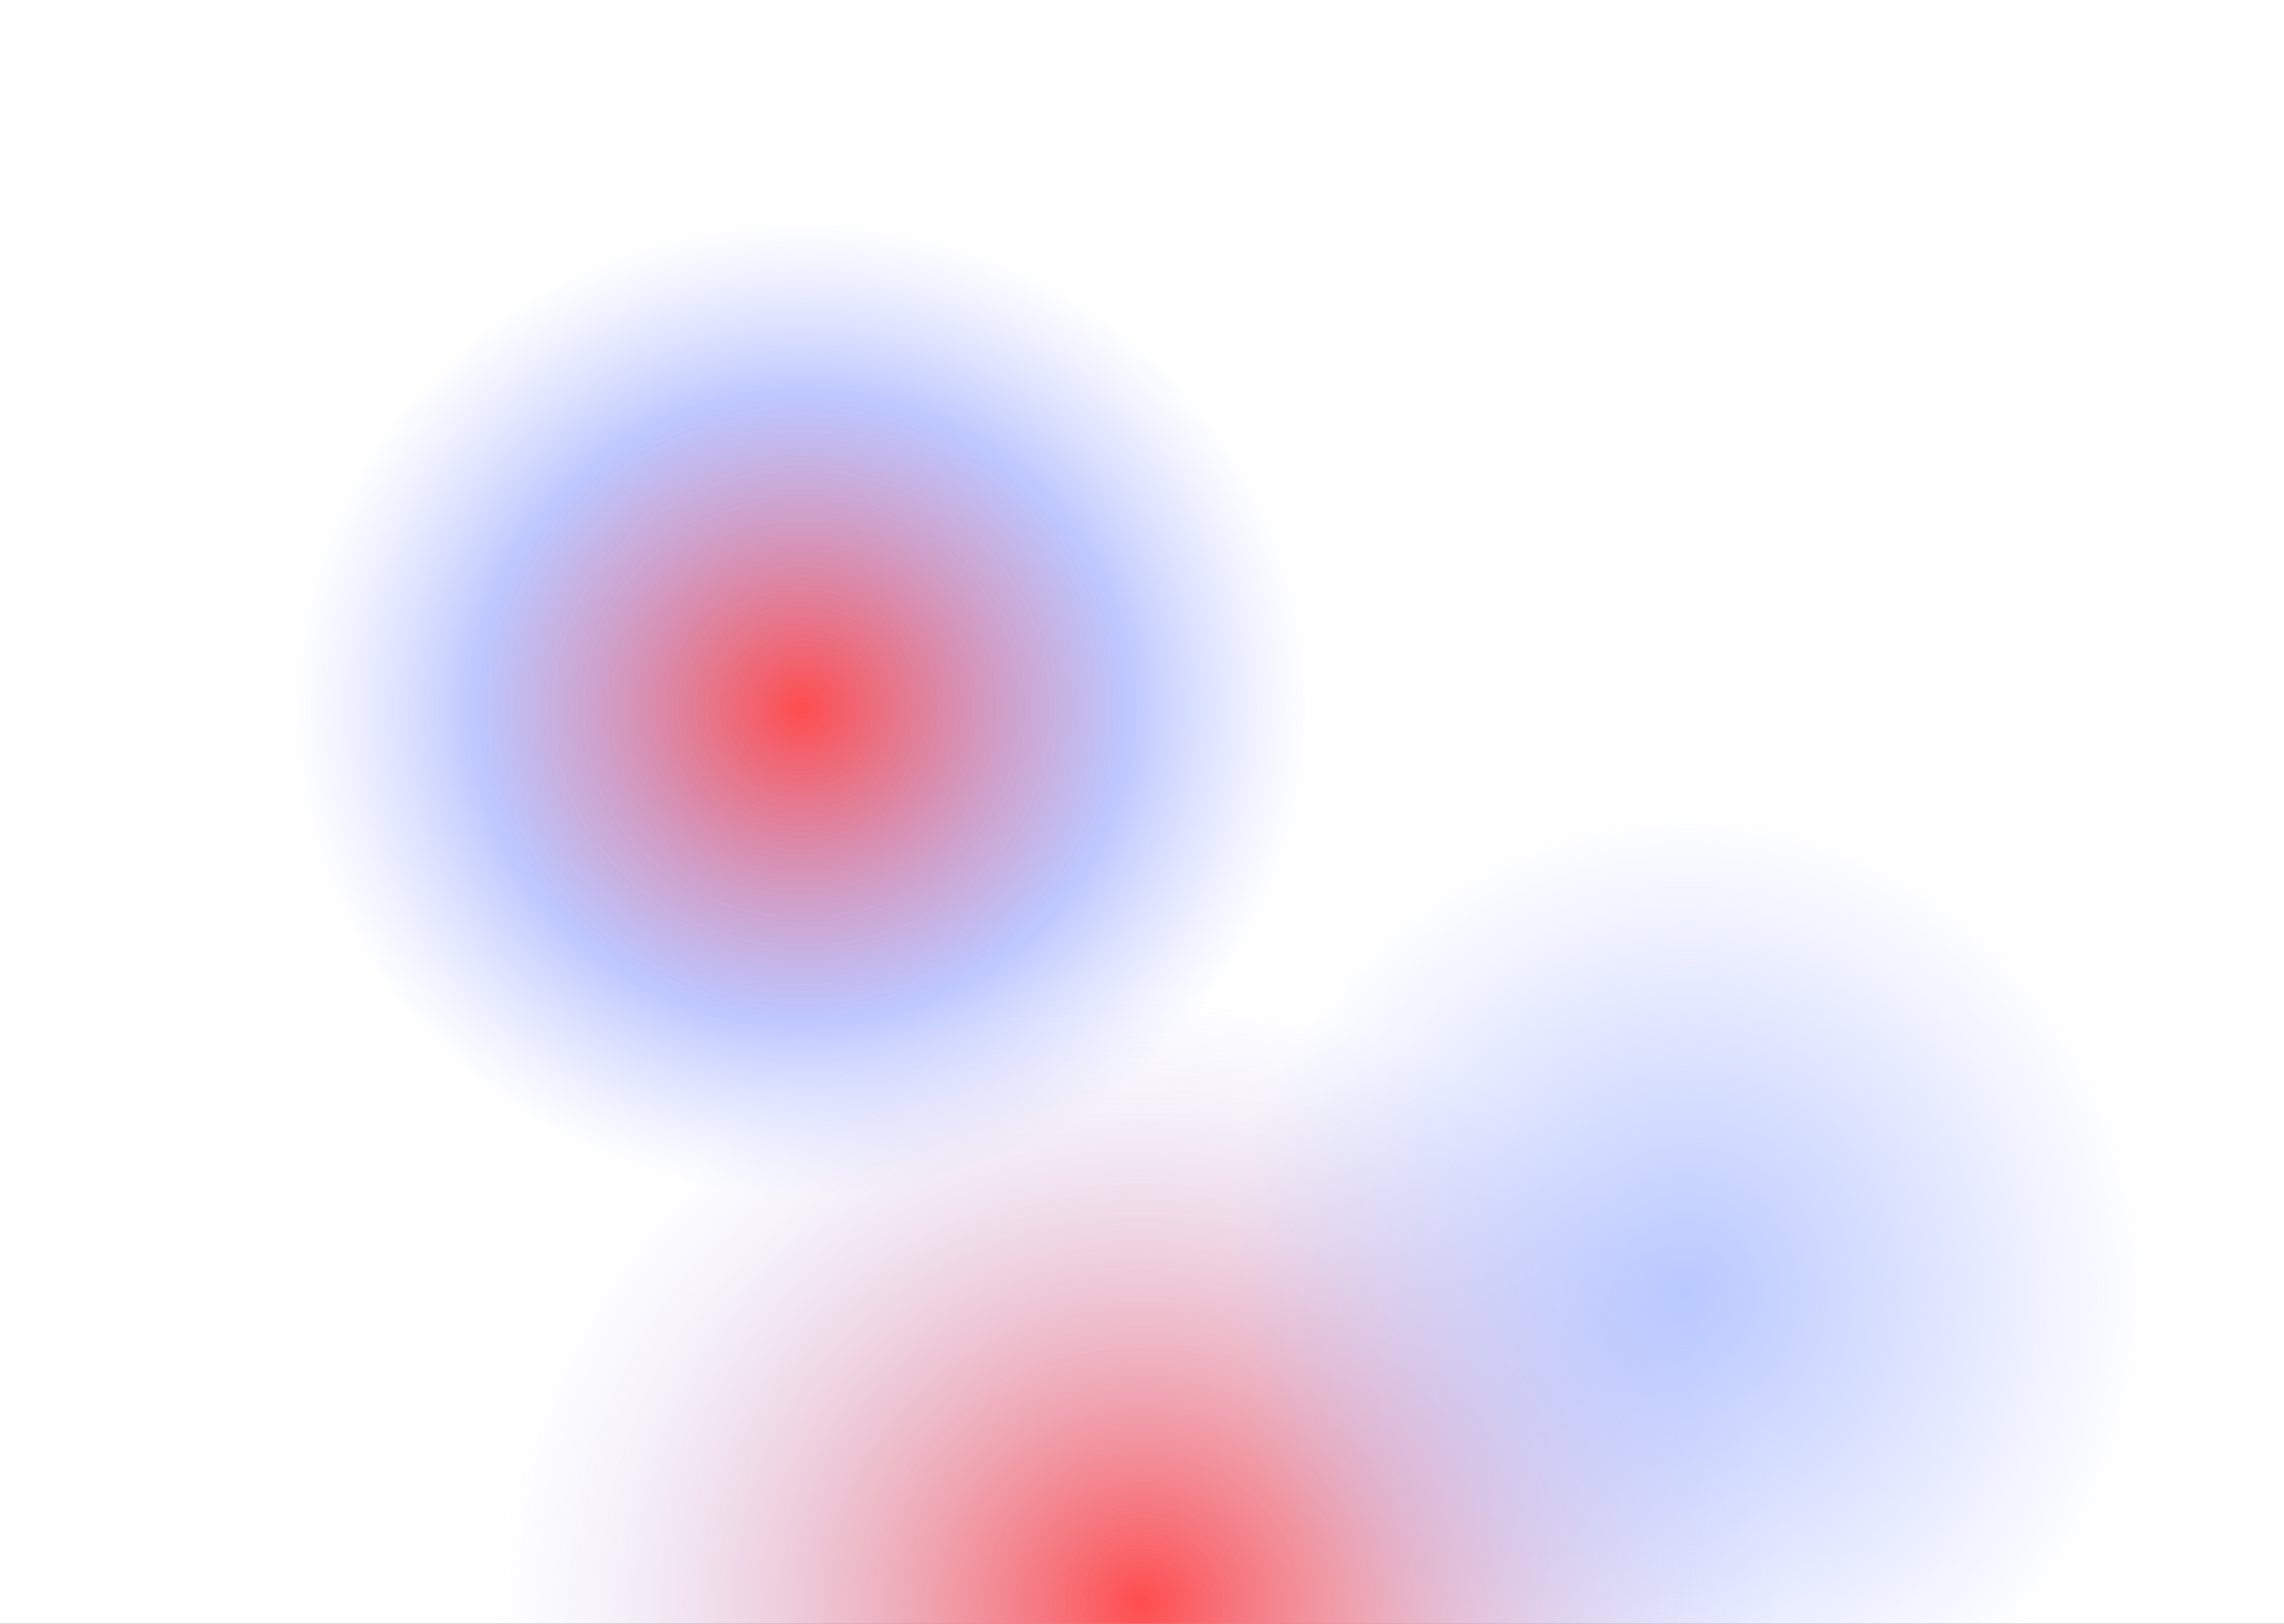 <svg width="1440" height="1024" viewBox="0 0 1440 1024" fill="none" xmlns="http://www.w3.org/2000/svg">
<rect x="0" y="0" width="1440" height="1024" fill="#333333" stroke="none"/>
<g clip-path="url(#clip0)">
<rect width="1440" height="1024" fill="white"/>
<ellipse cx="505.5" cy="446.5" rx="329.5" ry="315.5" fill="url(#paint0_radial)" fill-opacity="0.7"/>
<ellipse cx="719.5" cy="1011" rx="416.5" ry="393" fill="url(#paint1_radial)" fill-opacity="0.7"/>
<ellipse cx="1063" cy="815" rx="297" ry="309" fill="url(#paint2_radial)" fill-opacity="0.7"/>
</g>
<defs>
<radialGradient id="paint0_radial" cx="0" cy="0" r="1" gradientUnits="userSpaceOnUse" gradientTransform="translate(505.5 446.5) rotate(90) scale(315.5 329.5)">
<stop stop-color="#FF0000"/>
<stop offset="0.625" stop-color="#788BFF" stop-opacity="0.69"/>
<stop offset="0.979" stop-color="#9FADFF" stop-opacity="0"/>
</radialGradient>
<radialGradient id="paint1_radial" cx="0" cy="0" r="1" gradientUnits="userSpaceOnUse" gradientTransform="translate(719.5 1011) rotate(90) scale(393 416.5)">
<stop stop-color="#FF0000"/>
<stop offset="0.979" stop-color="#9FADFF" stop-opacity="0"/>
</radialGradient>
<radialGradient id="paint2_radial" cx="0" cy="0" r="1" gradientUnits="userSpaceOnUse" gradientTransform="translate(1063 815) rotate(90) scale(309 297)">
<stop stop-color="#9BB1FF"/>
<stop offset="0.979" stop-color="#9FADFF" stop-opacity="0"/>
</radialGradient>
<clipPath id="clip0">
<rect width="1440" height="1024" fill="white"/>
</clipPath>
</defs>
</svg>
